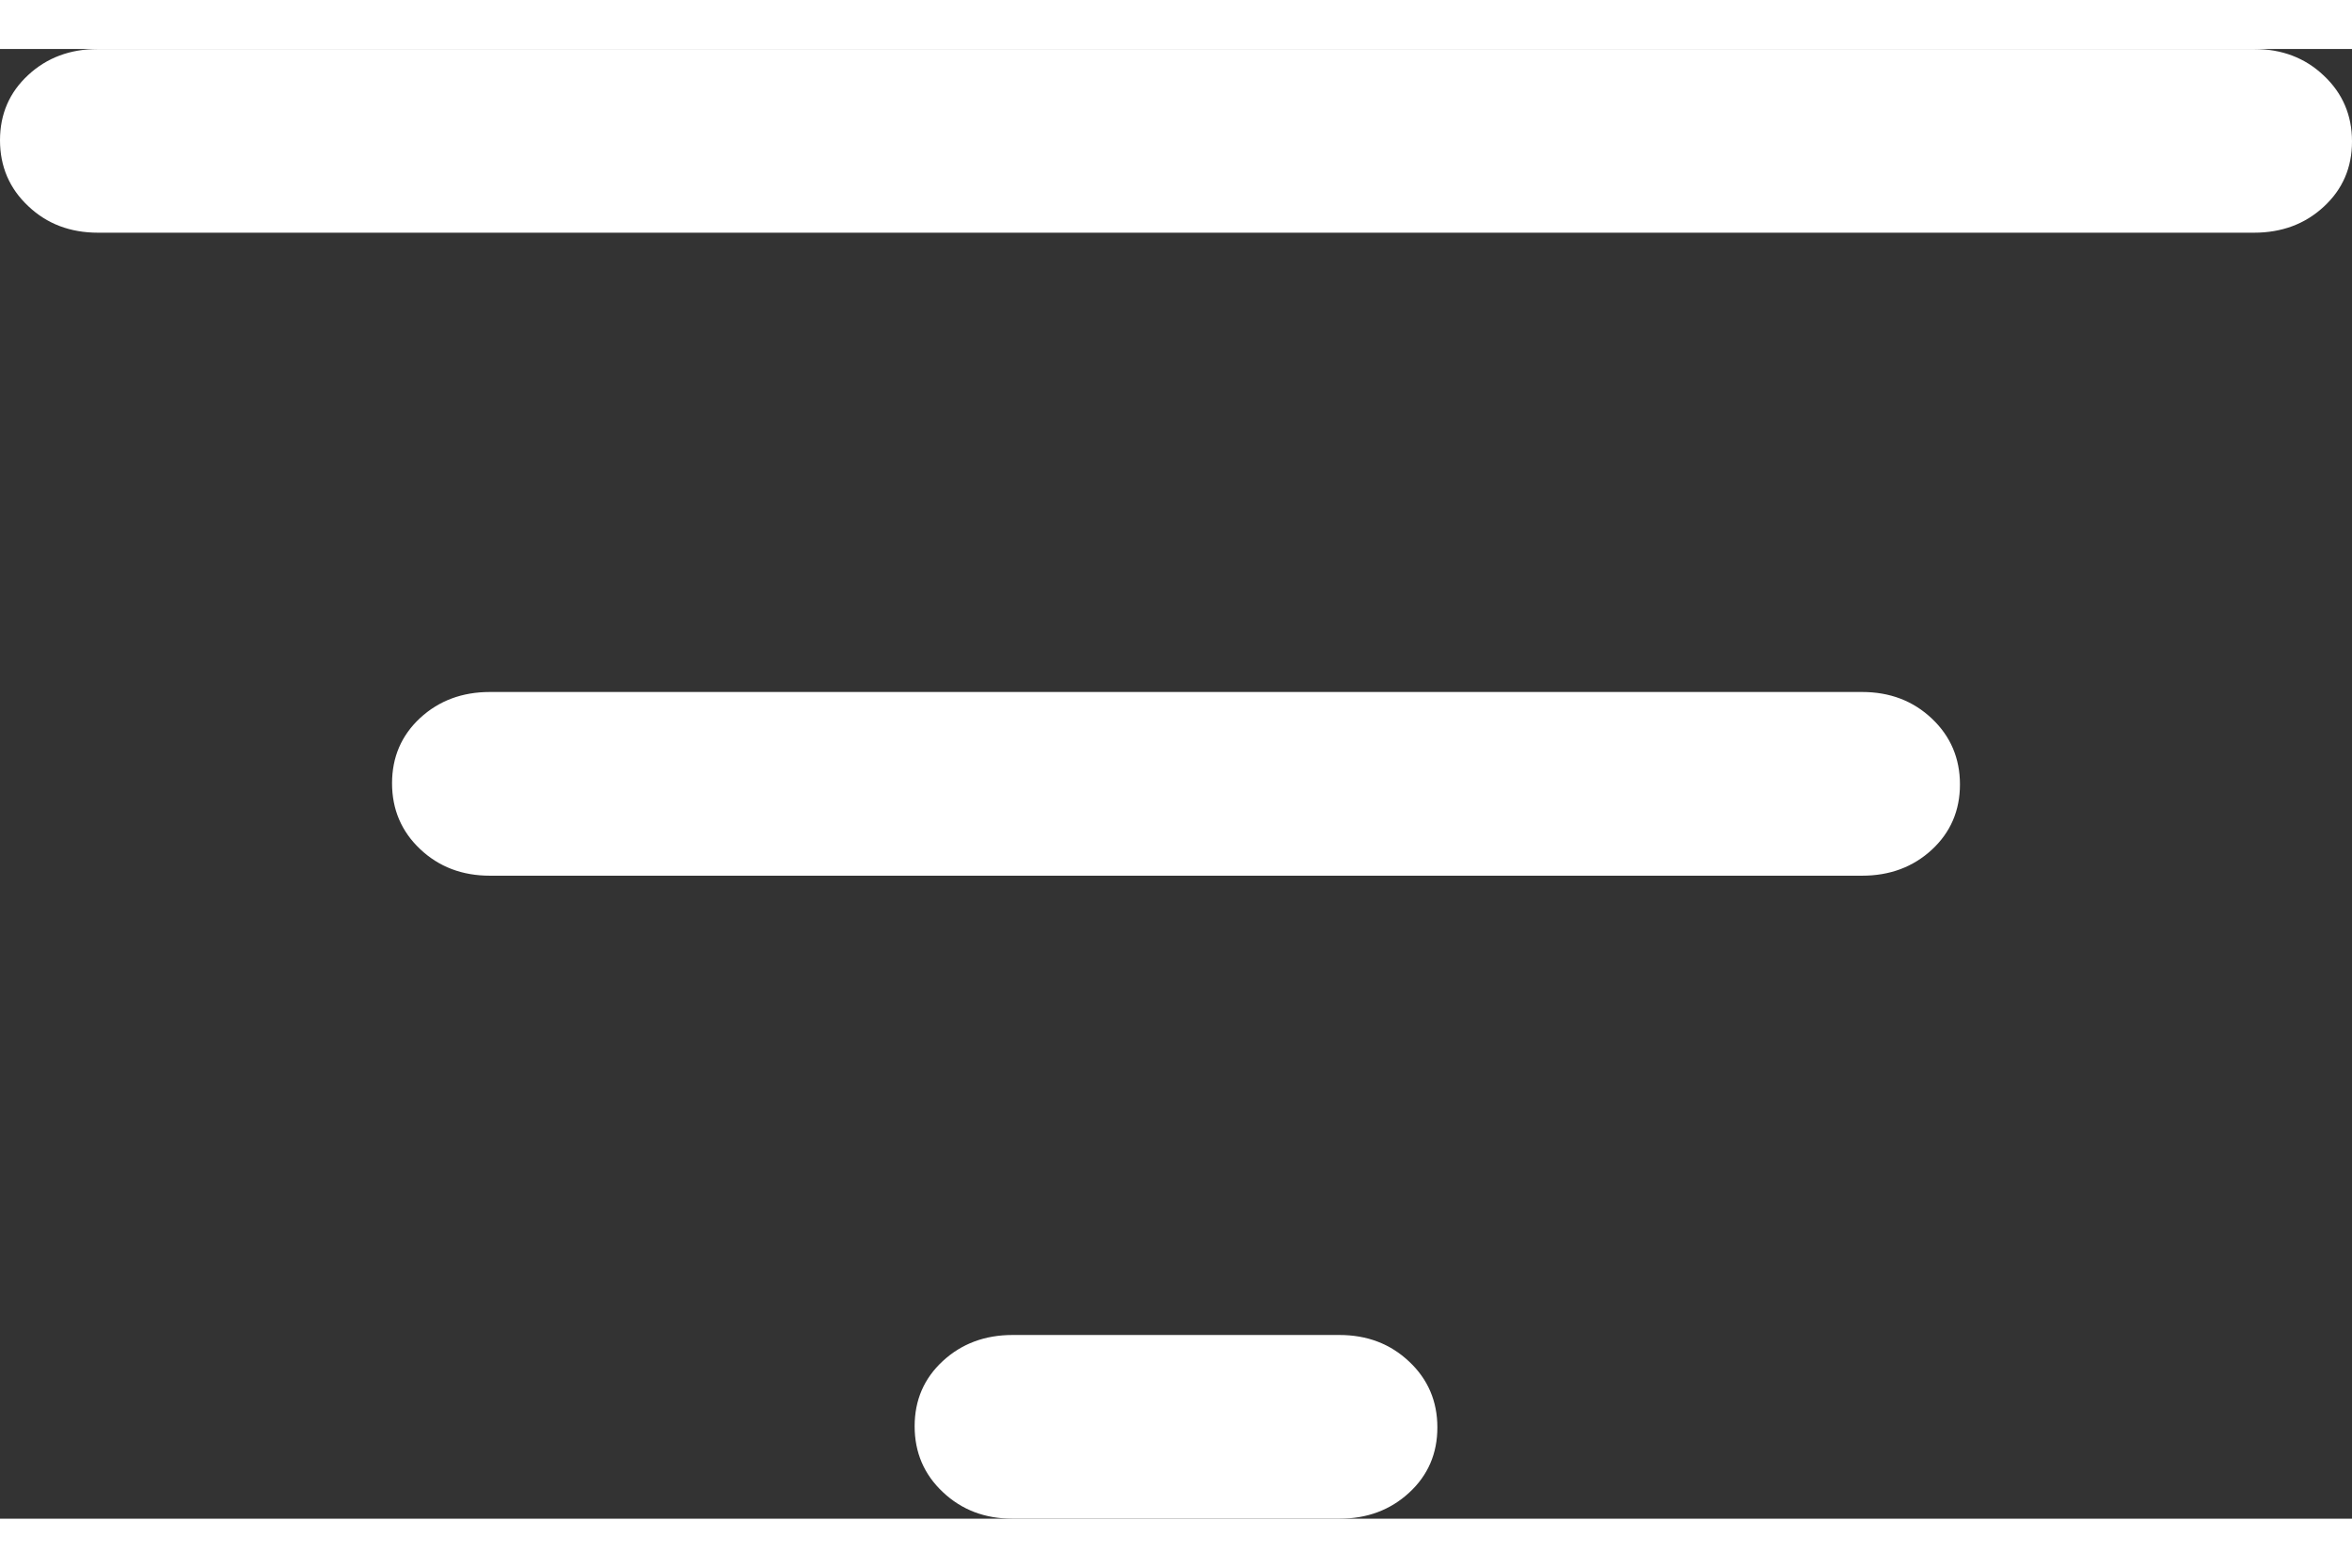 <svg width="24" height="16" viewBox="0 0 16 10" fill="none" xmlns="http://www.w3.org/2000/svg">
<rect x="0" y="0" width="16" height="10" fill="#333333" stroke="none"/>
<path d="M6.889 10C6.7 10 6.542 9.94 6.414 9.819C6.286 9.699 6.222 9.549 6.222 9.371C6.222 9.193 6.286 9.045 6.414 8.927C6.542 8.809 6.7 8.75 6.889 8.75H9.111C9.3 8.75 9.458 8.81 9.586 8.931C9.714 9.051 9.778 9.201 9.778 9.379C9.778 9.557 9.714 9.705 9.586 9.823C9.458 9.941 9.3 10 9.111 10H6.889ZM3.333 5.625C3.144 5.625 2.986 5.565 2.858 5.444C2.731 5.324 2.667 5.174 2.667 4.996C2.667 4.818 2.731 4.67 2.858 4.552C2.986 4.434 3.144 4.375 3.333 4.375H12.667C12.856 4.375 13.014 4.435 13.142 4.556C13.269 4.676 13.333 4.826 13.333 5.004C13.333 5.182 13.269 5.33 13.142 5.448C13.014 5.566 12.856 5.625 12.667 5.625H3.333ZM0.667 1.25C0.478 1.25 0.319 1.19 0.192 1.069C0.064 0.949 0 0.799 0 0.621C0 0.443 0.064 0.295 0.192 0.177C0.319 0.059 0.478 0 0.667 0H15.333C15.522 0 15.681 0.06 15.808 0.181C15.936 0.301 16 0.451 16 0.629C16 0.807 15.936 0.955 15.808 1.073C15.681 1.191 15.522 1.25 15.333 1.25H0.667Z" fill="white"/>
</svg>
